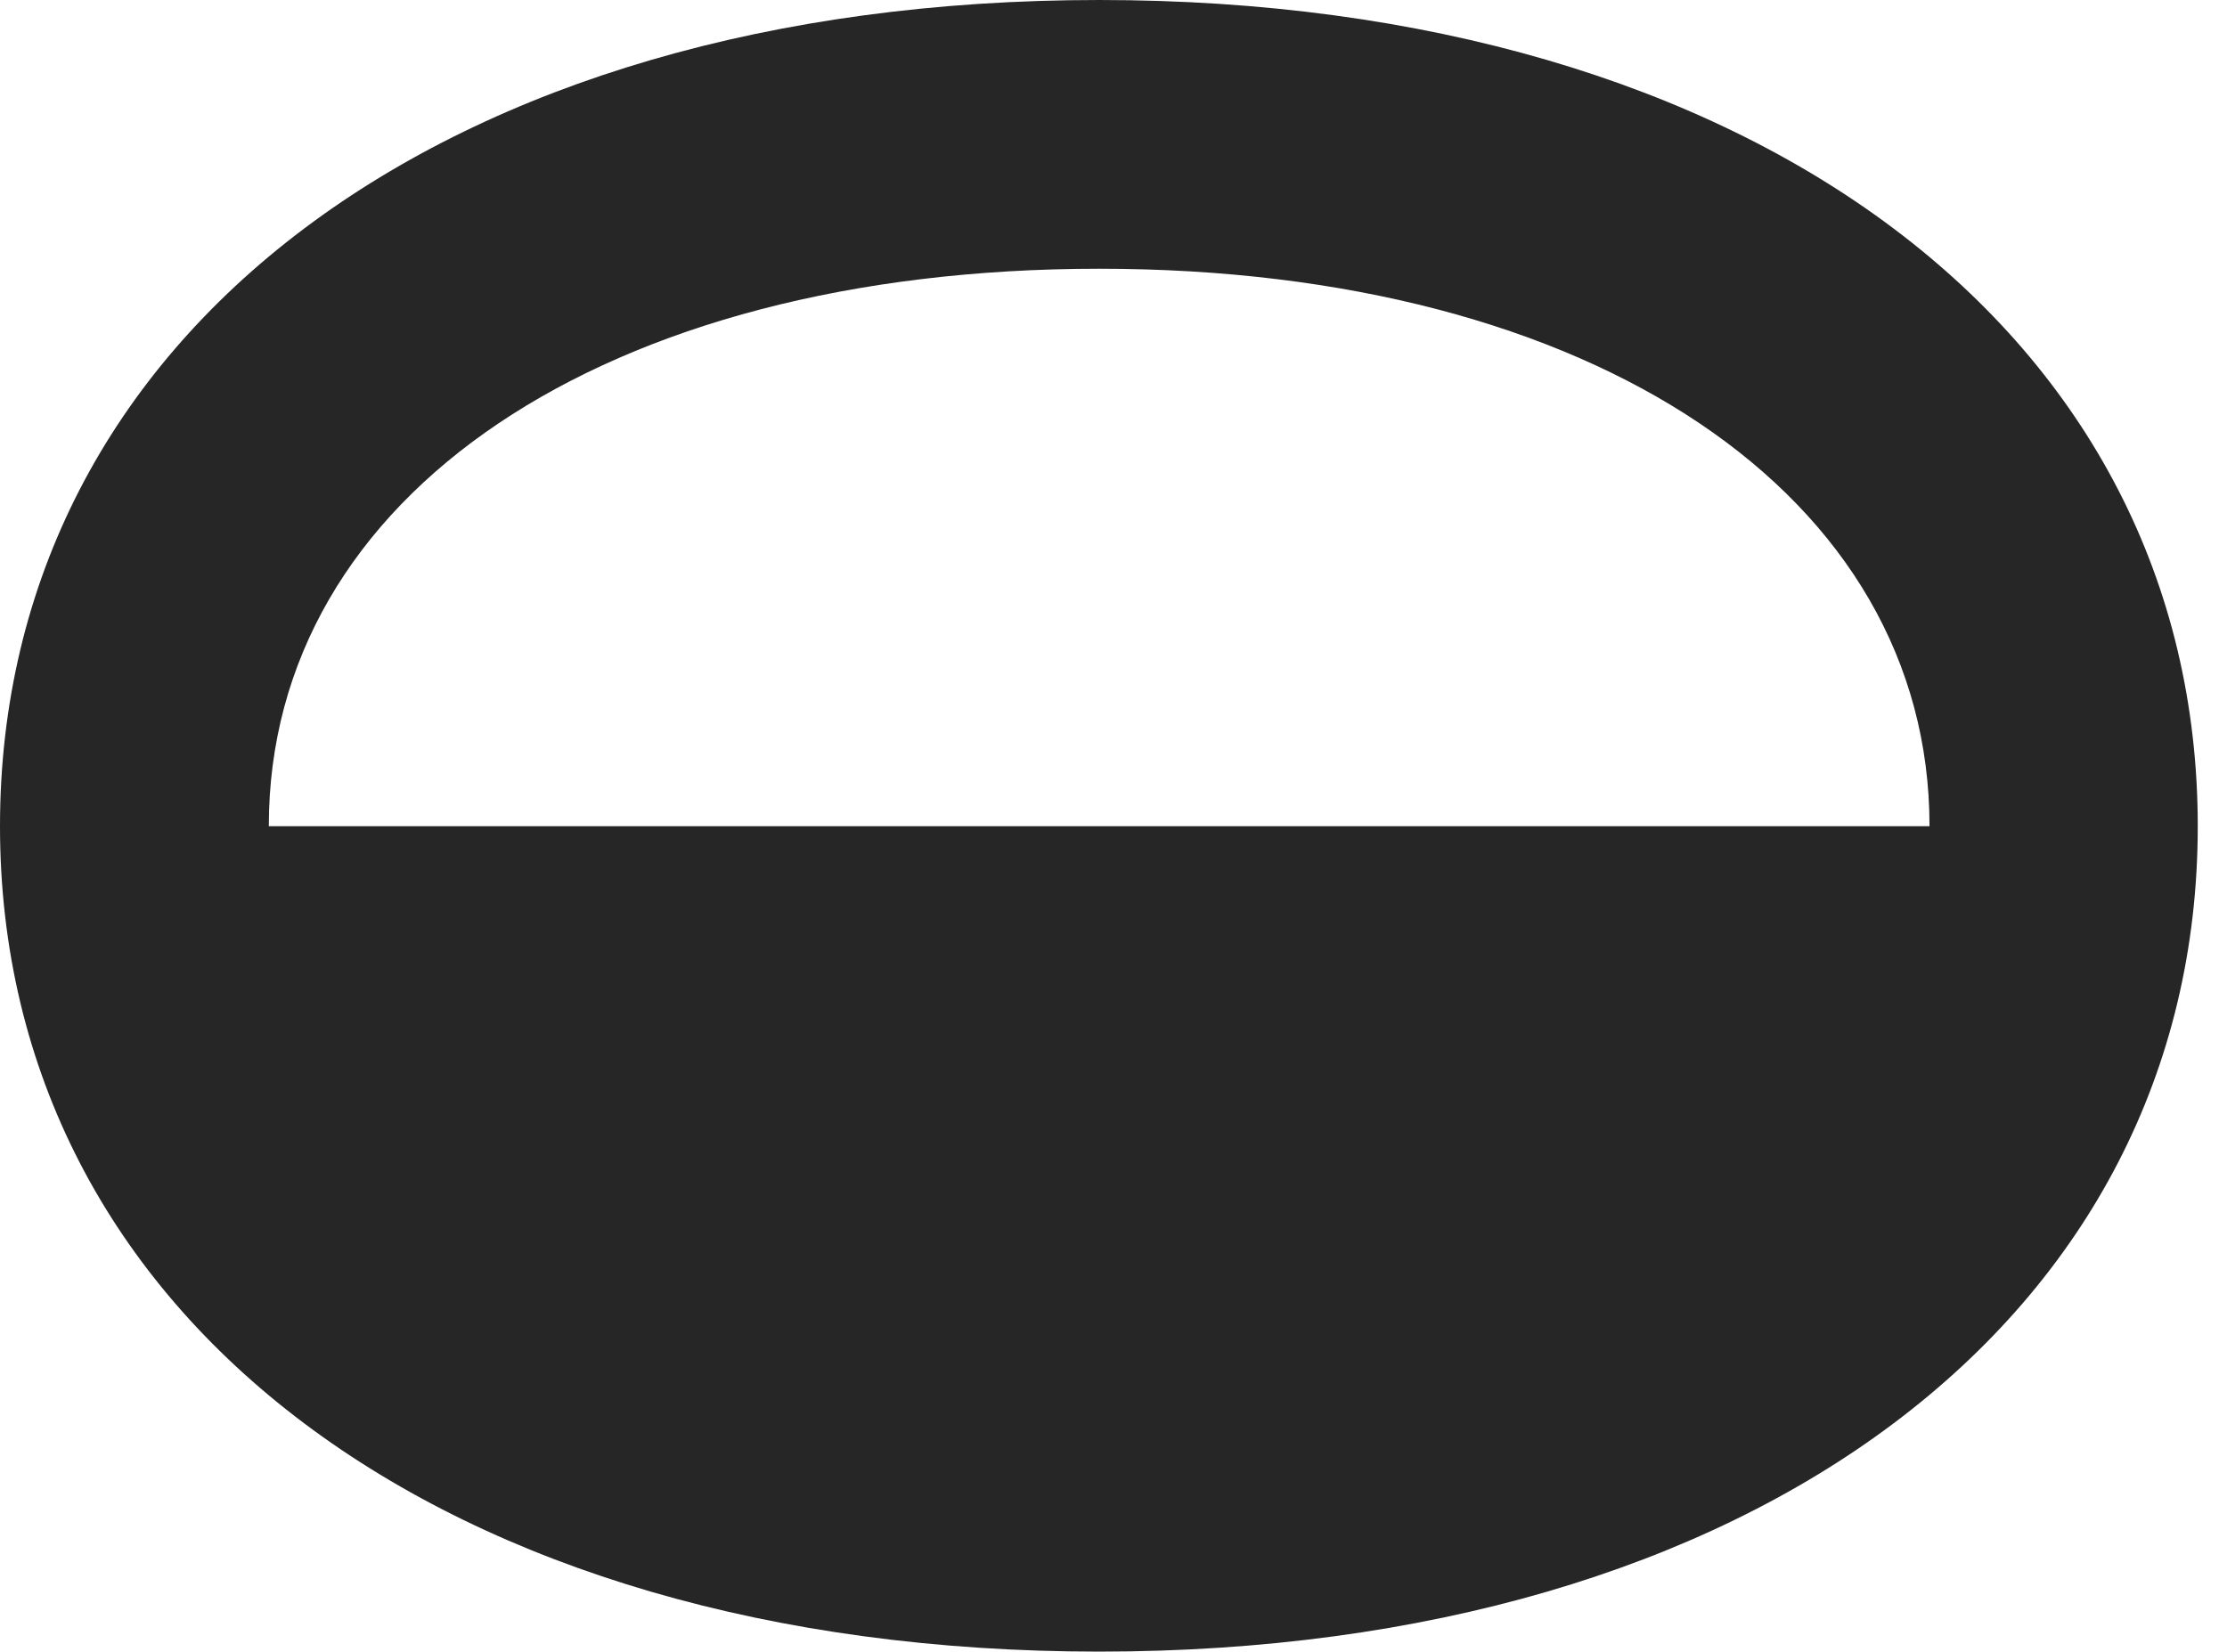<?xml version="1.0" encoding="UTF-8"?>
<!--Generator: Apple Native CoreSVG 326-->
<!DOCTYPE svg PUBLIC "-//W3C//DTD SVG 1.1//EN" "http://www.w3.org/Graphics/SVG/1.1/DTD/svg11.dtd">
<svg version="1.1" xmlns="http://www.w3.org/2000/svg" xmlns:xlink="http://www.w3.org/1999/xlink"
       viewBox="0 0 27.489 20.392">
       <g>
              <rect height="20.392" opacity="0" width="27.489" x="0" y="0" />
              <path d="M0 10.201C0 16.268 5.483 20.392 13.568 20.392C21.644 20.392 27.128 16.268 27.128 10.201C27.128 4.129 21.644 0 13.568 0C5.483 0 0 4.129 0 10.201ZM3.318 10.201C3.318 6.114 7.463 3.318 13.568 3.318C19.665 3.318 23.817 6.114 23.817 10.201Z"
                     fill="currentColor" fill-opacity="0.85" />
       </g>
</svg>